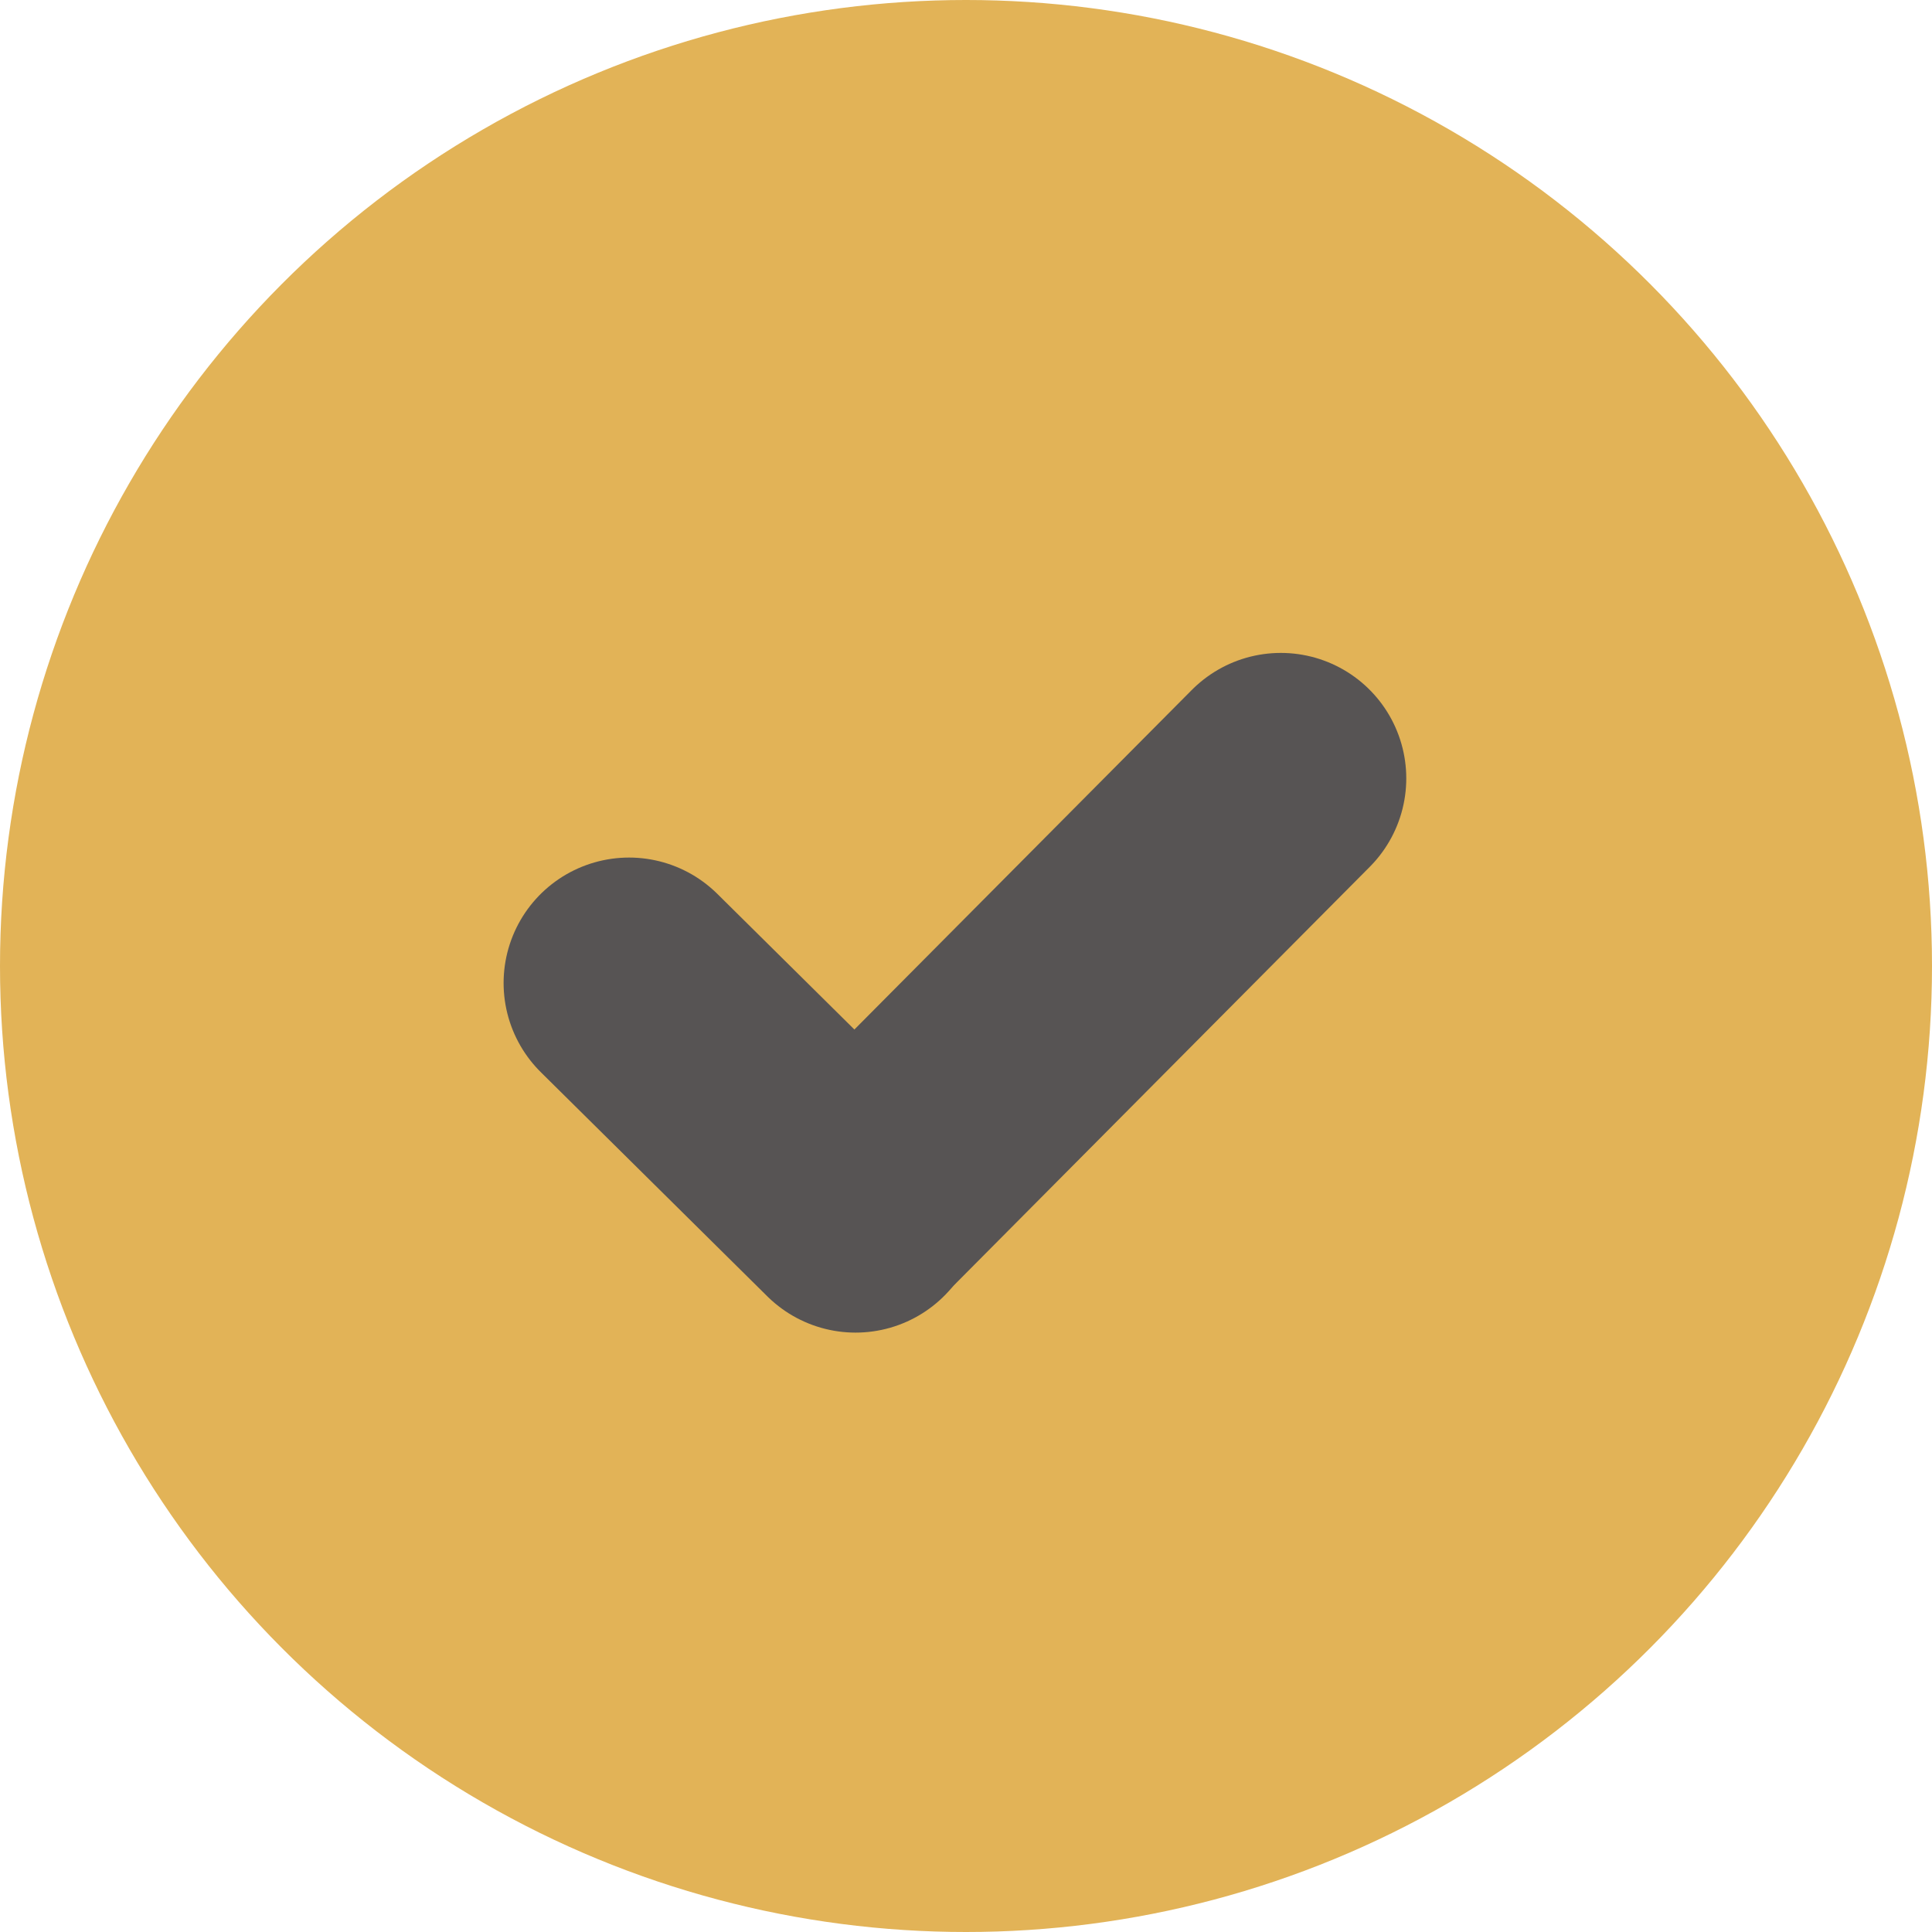<svg width="77" height="77" viewBox="0 0 77 77" fill="none" xmlns="http://www.w3.org/2000/svg">
<circle cx="38.5" cy="38.5" r="38.5" fill="#E2B357"/>
<line x1="34.278" y1="47.897" x2="51.047" y2="31.022" stroke="#575454" stroke-width="10" stroke-linecap="round"/>
<line x1="25.071" y1="39.178" x2="34.098" y2="48.111" stroke="#575454" stroke-width="10" stroke-linecap="round"/>
</svg>
